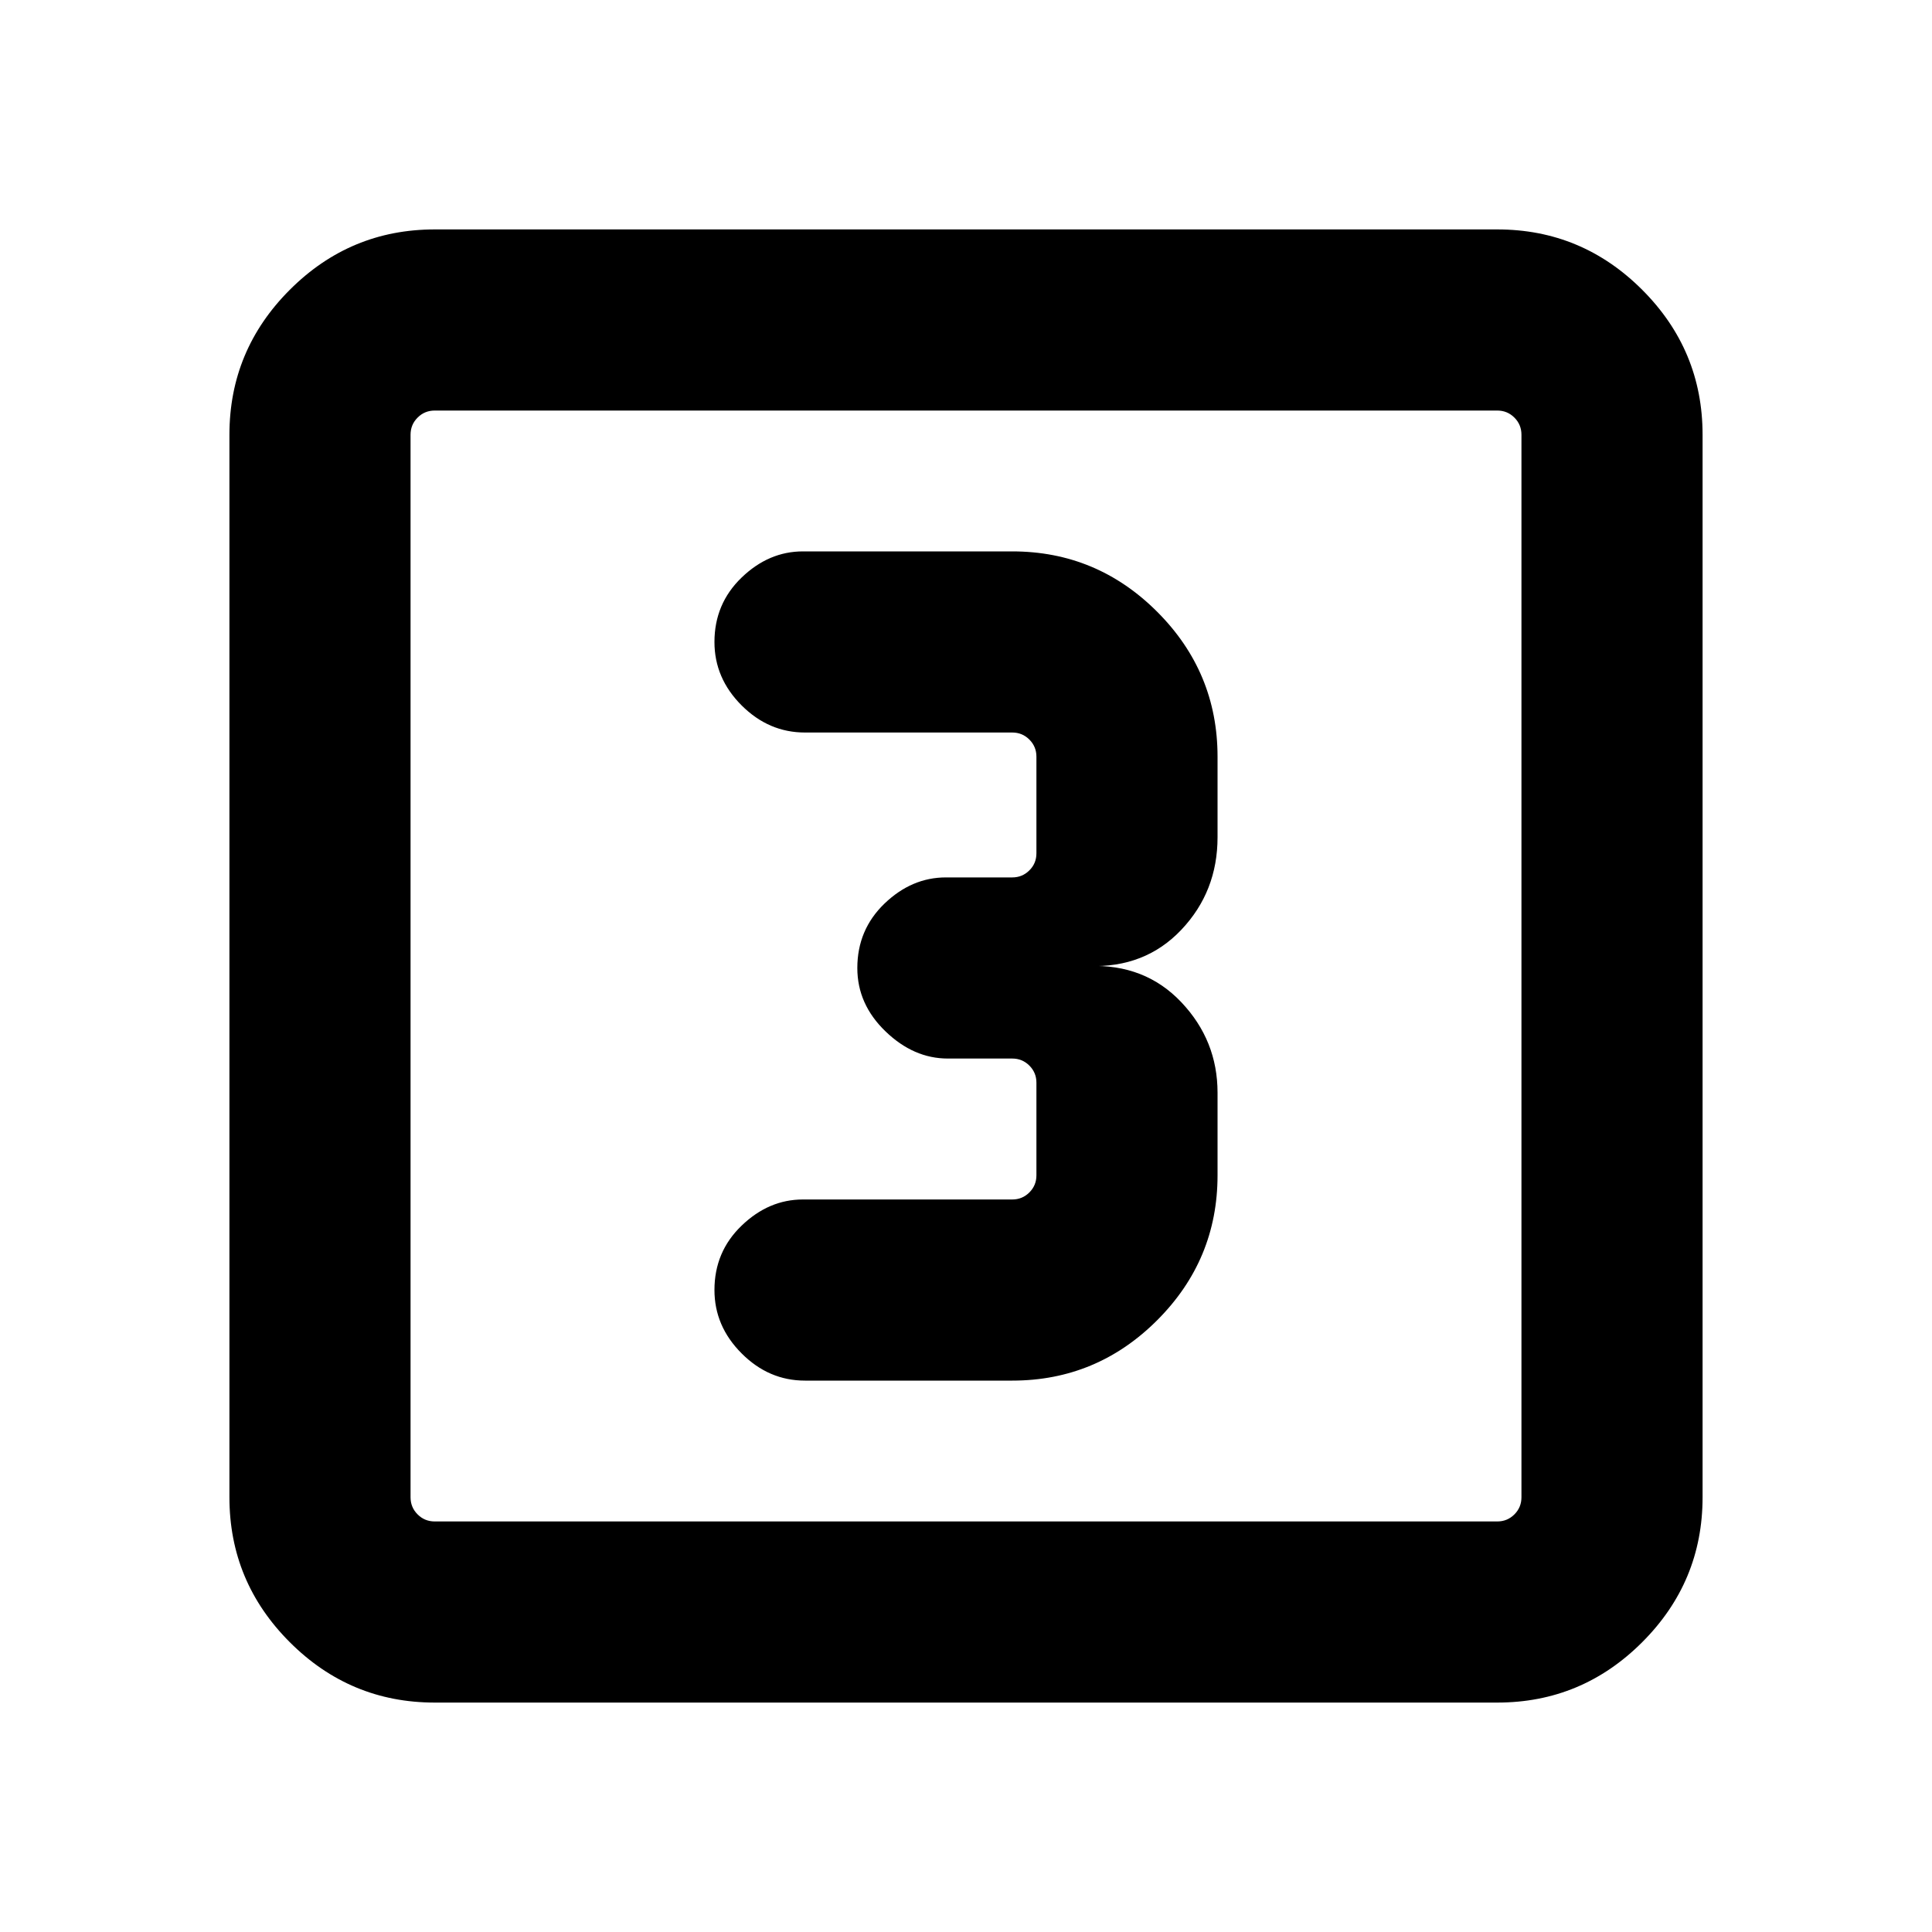 <svg xmlns="http://www.w3.org/2000/svg" height="20" width="20"><path d="M8.333 14.292H10.479Q11.354 14.292 11.979 13.667Q12.604 13.042 12.604 12.167V11.312Q12.604 10.771 12.229 10.375Q11.854 9.979 11.271 10Q11.854 10.021 12.229 9.625Q12.604 9.229 12.604 8.667V7.833Q12.604 6.958 11.979 6.333Q11.354 5.708 10.479 5.708H8.312Q7.958 5.708 7.677 5.979Q7.396 6.25 7.396 6.646Q7.396 7.021 7.677 7.302Q7.958 7.583 8.333 7.583H10.479Q10.583 7.583 10.656 7.656Q10.729 7.729 10.729 7.833V8.833Q10.729 8.938 10.656 9.01Q10.583 9.083 10.479 9.083H9.792Q9.438 9.083 9.156 9.354Q8.875 9.625 8.875 10.021Q8.875 10.396 9.167 10.677Q9.458 10.958 9.812 10.958H10.479Q10.583 10.958 10.656 11.031Q10.729 11.104 10.729 11.208V12.167Q10.729 12.271 10.656 12.344Q10.583 12.417 10.479 12.417H8.312Q7.958 12.417 7.677 12.688Q7.396 12.958 7.396 13.354Q7.396 13.729 7.677 14.01Q7.958 14.292 8.333 14.292ZM4.5 17.625Q3.625 17.625 3 17Q2.375 16.375 2.375 15.5V4.5Q2.375 3.625 3 3Q3.625 2.375 4.5 2.375H15.5Q16.375 2.375 17 3Q17.625 3.625 17.625 4.5V15.5Q17.625 16.375 17 17Q16.375 17.625 15.5 17.625ZM4.5 15.75H15.5Q15.604 15.75 15.677 15.677Q15.75 15.604 15.75 15.5V4.5Q15.75 4.396 15.677 4.323Q15.604 4.25 15.5 4.25H4.5Q4.396 4.25 4.323 4.323Q4.25 4.396 4.25 4.5V15.5Q4.25 15.604 4.323 15.677Q4.396 15.75 4.5 15.75ZM4.25 4.25Q4.25 4.25 4.25 4.323Q4.25 4.396 4.25 4.5V15.5Q4.25 15.604 4.25 15.677Q4.25 15.75 4.25 15.75Q4.25 15.75 4.25 15.677Q4.25 15.604 4.25 15.5V4.5Q4.25 4.396 4.25 4.323Q4.25 4.25 4.25 4.25Z"/></svg>